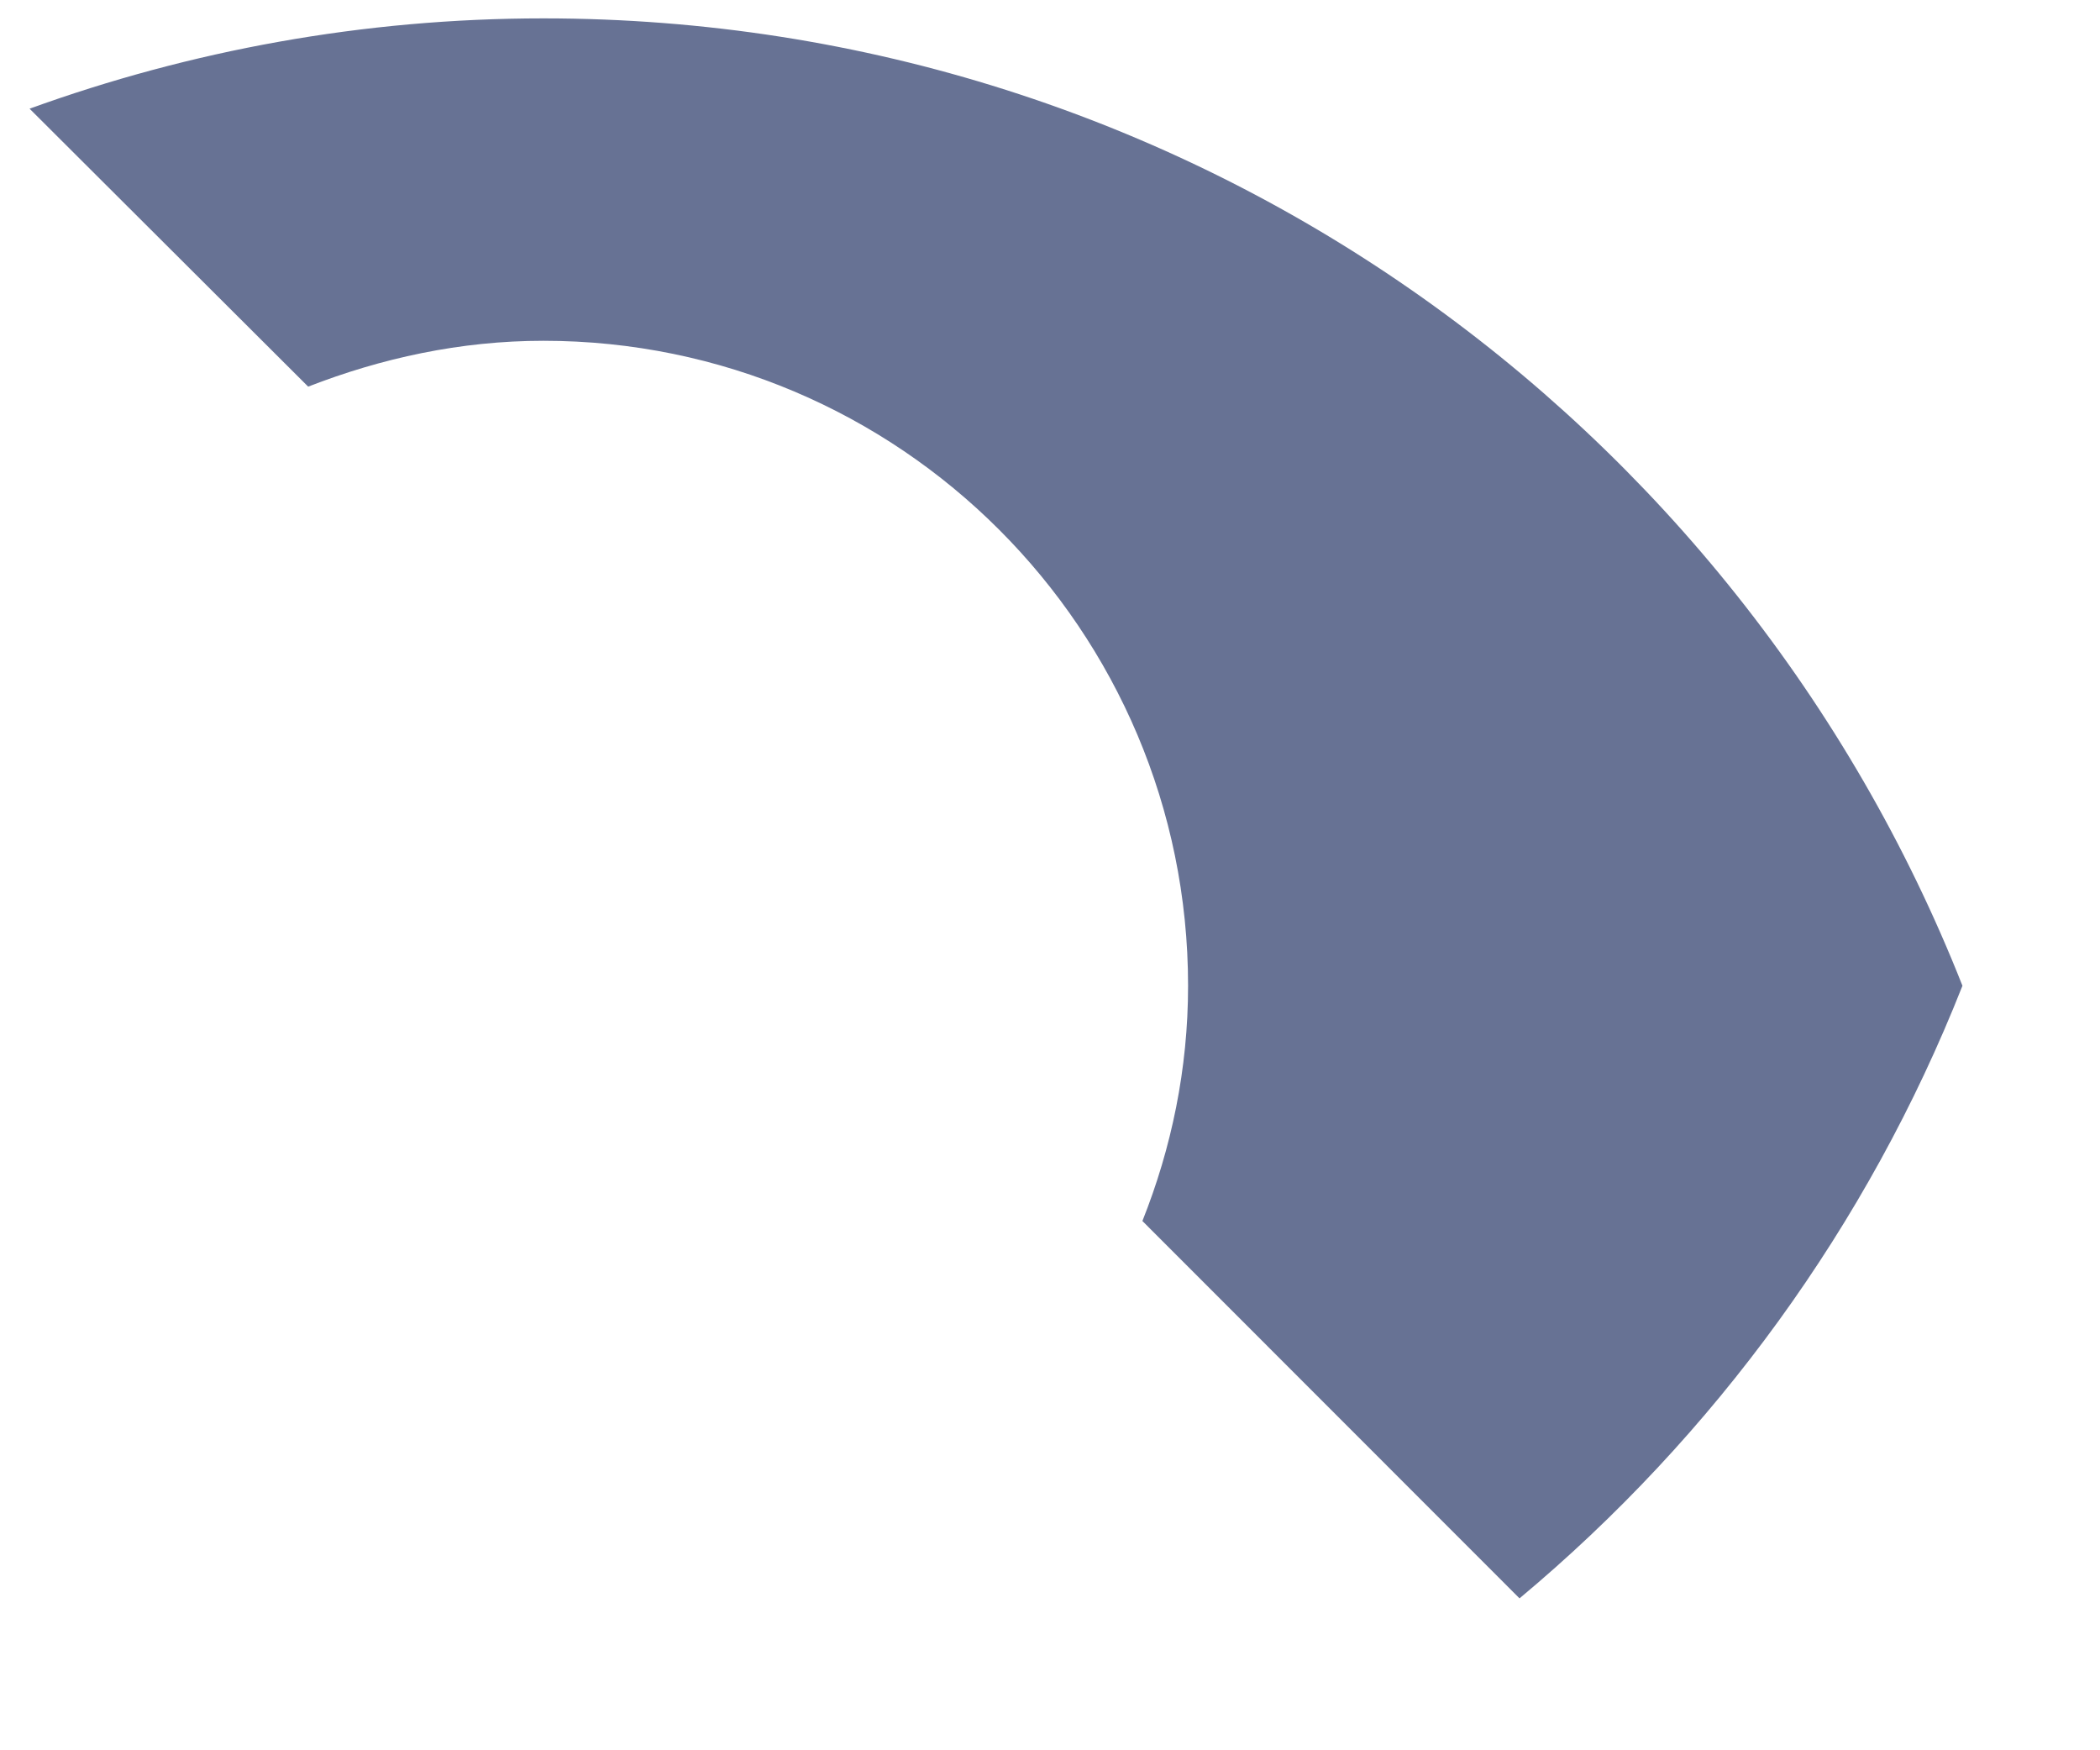 <?xml version="1.0" encoding="UTF-8" standalone="no"?><svg width='12' height='10' viewBox='0 0 12 10' fill='none' xmlns='http://www.w3.org/2000/svg'>
<path d='M3.105 1.947C5.139 1.947 6.789 3.598 6.789 5.632C6.789 6.107 6.694 6.56 6.528 6.976L8.683 9.132C9.796 8.203 10.673 7.002 11.214 5.632C9.936 2.397 6.793 0.105 3.105 0.105C2.074 0.105 1.086 0.289 0.169 0.621L1.761 2.209C2.177 2.047 2.63 1.947 3.105 1.947Z' fill='#677294'/>
</svg>
